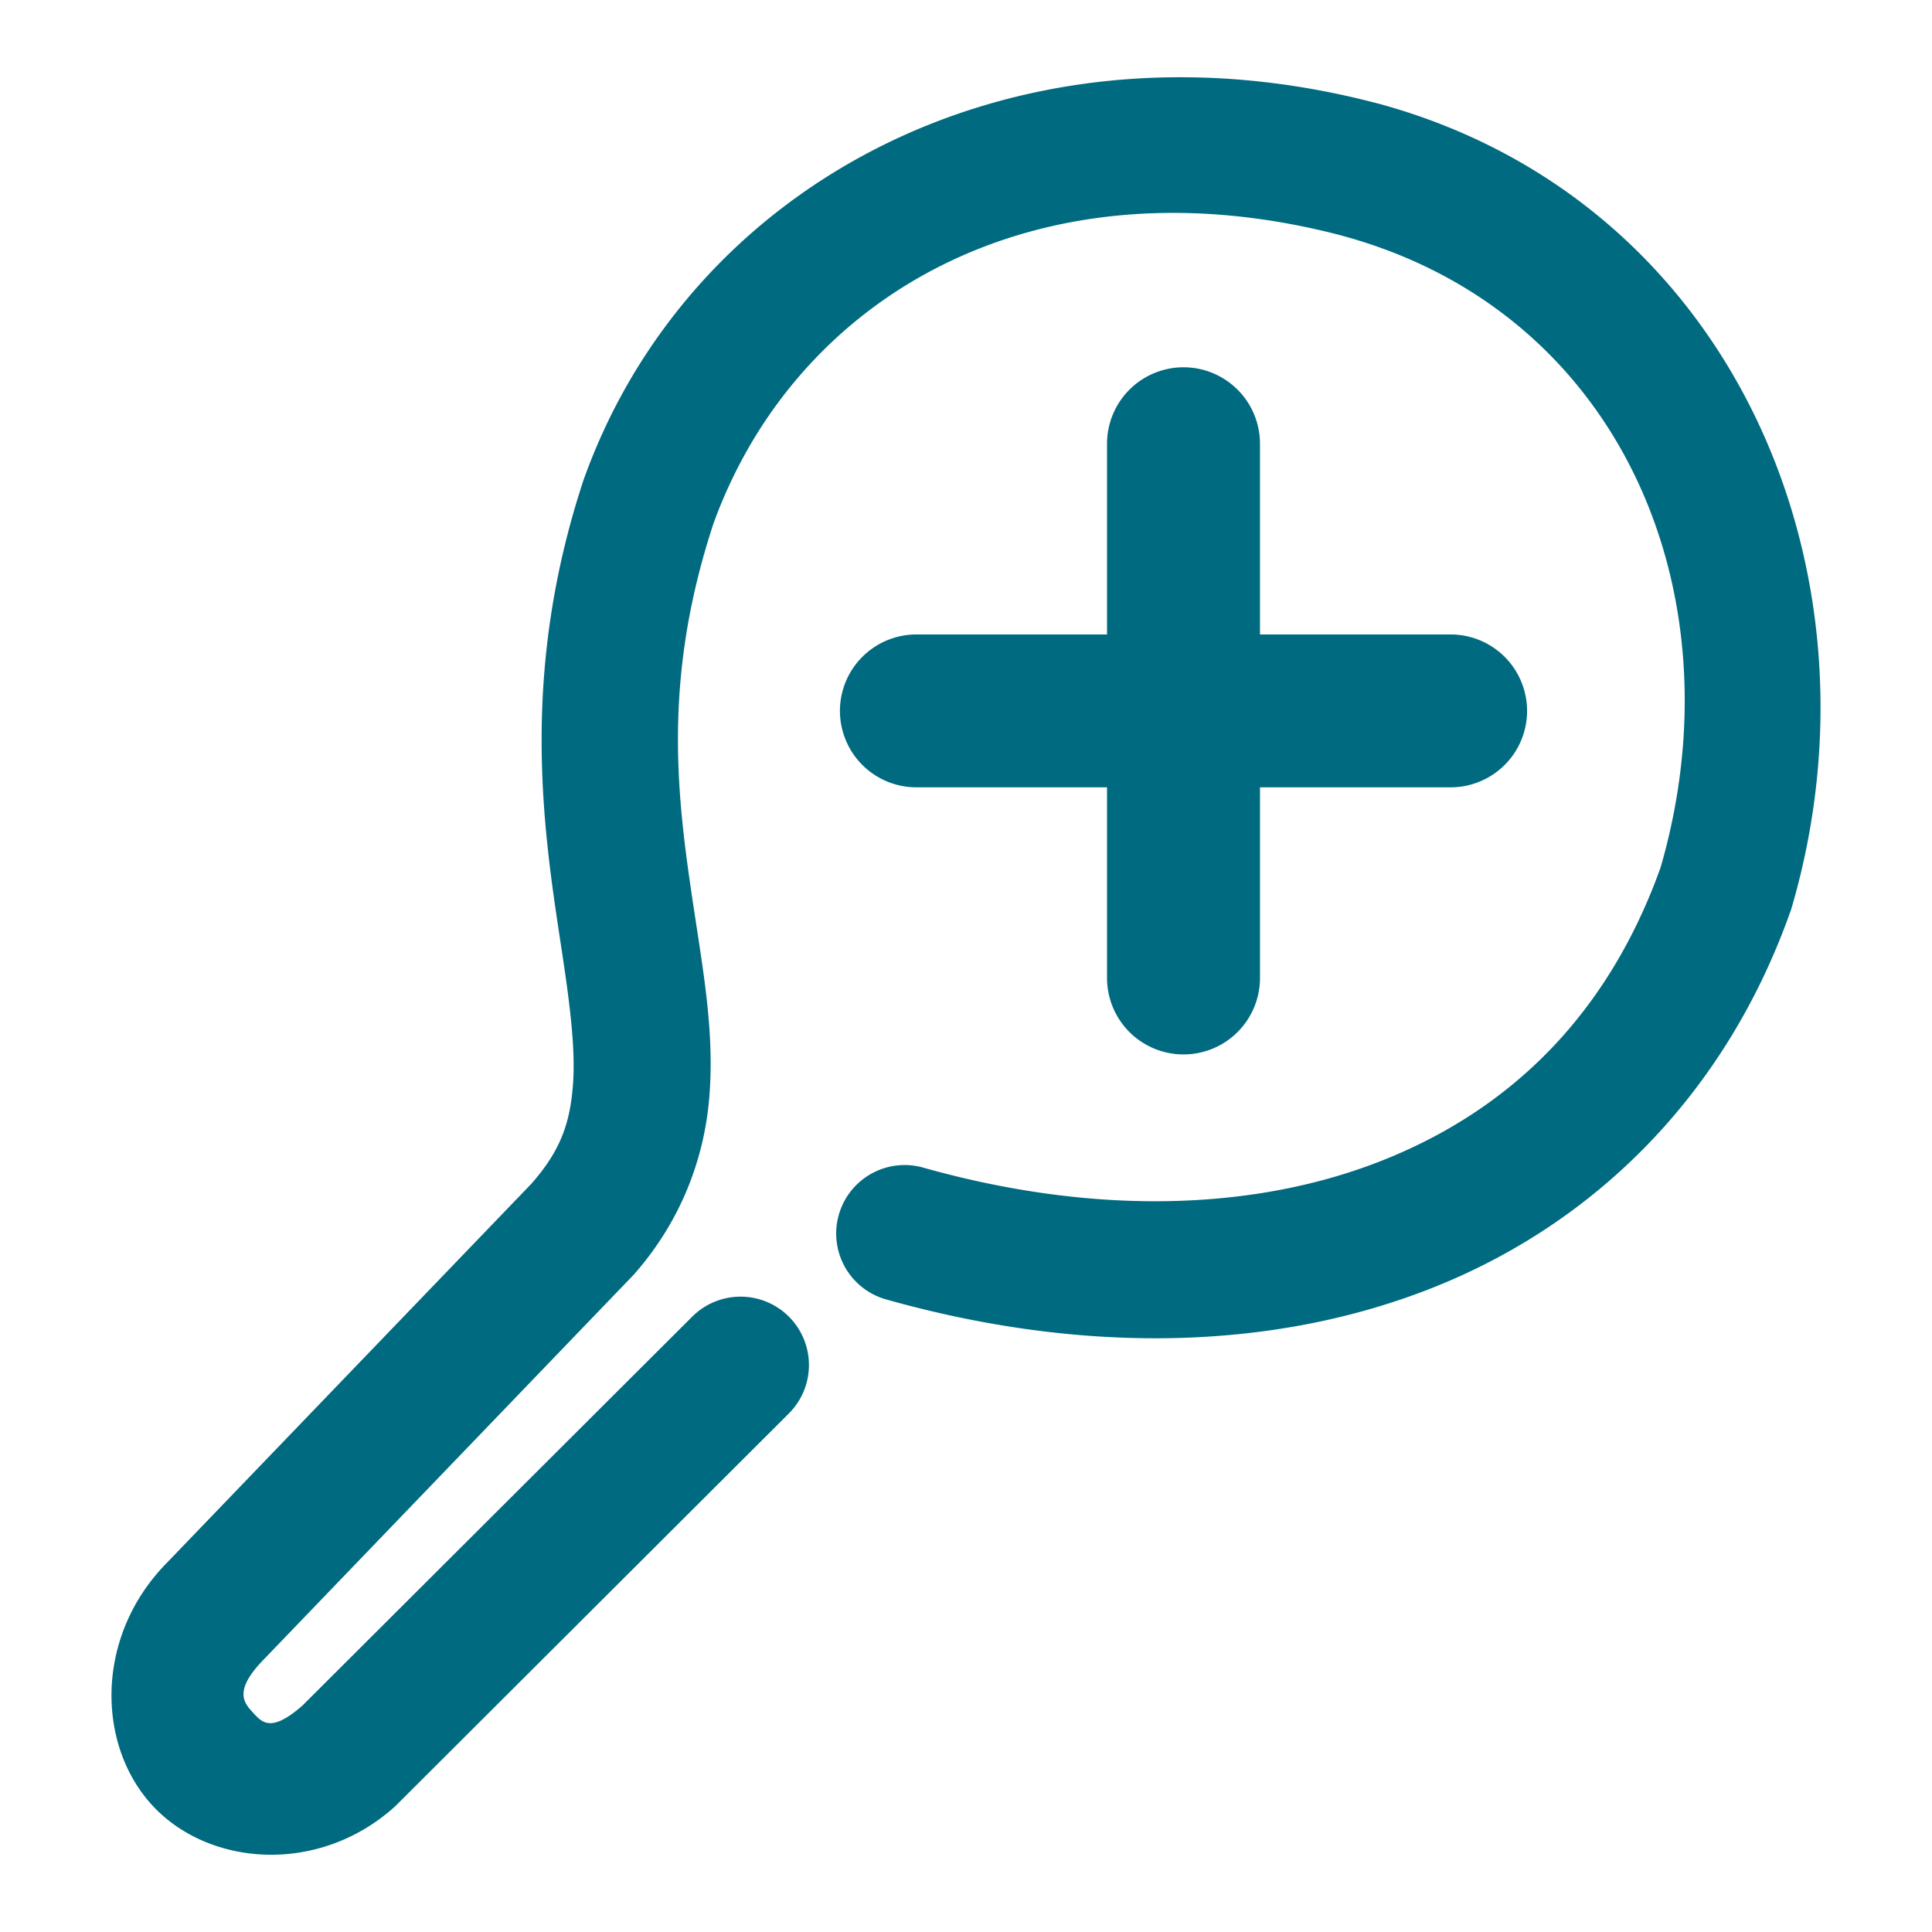 <svg xmlns="http://www.w3.org/2000/svg" width="48" height="48">
	<path d="M 29.472,1.92 C 22.474,1.861 16.682,5.884 14.521,11.861 a 1.7,1.7 0 0 0 -0.016,0.043 c -1.601,4.834 -1.005,8.708 -0.57,11.566 0.218,1.429 0.374,2.603 0.297,3.523 -0.077,0.921 -0.305,1.592 -1.027,2.414 l -9.072,9.434 c -1.777,1.817 -1.736,4.512 -0.344,6.018 1.392,1.505 4.097,1.728 5.988,0.055 a 1.7,1.7 0 0 0 0.074,-0.07 l 9.748,-9.727 a 1.7,1.7 0 0 0 0.002,-2.404 1.7,1.7 0 0 0 -2.402,-0.002 L 7.517,42.371 C 6.731,43.063 6.508,42.791 6.285,42.549 6.06,42.306 5.791,42.007 6.562,41.219 a 1.7,1.7 0 0 0 0.01,-0.01 l 9.135,-9.5 a 1.7,1.7 0 0 0 0.053,-0.057 c 1.179,-1.342 1.737,-2.895 1.861,-4.375 0.124,-1.48 -0.106,-2.883 -0.324,-4.318 -0.436,-2.864 -0.916,-5.867 0.43,-9.955 2.051,-5.649 8.02,-9.143 15.615,-7.15 0,0 0.002,0.002 0.002,0.002 6.904,1.869 9.892,8.871 7.912,15.699 -1.308,3.649 -3.719,6.002 -6.887,7.266 -3.184,1.271 -7.179,1.386 -11.432,0.188 a 1.7,1.7 0 0 0 -2.098,1.176 1.7,1.7 0 0 0 1.174,2.098 c 4.841,1.365 9.596,1.301 13.615,-0.303 4.019,-1.604 7.253,-4.808 8.857,-9.342 a 1.7,1.7 0 0 0 0.029,-0.09 C 46.968,14.166 43.014,4.947 34.23,2.57 a 1.7,1.7 0 0 0 -0.012,-0.002 C 33.089,2.271 31.976,2.08 30.886,1.986 30.41,1.945 29.939,1.924 29.472,1.92 Z m -0.068,7.205 a 1.9,1.9 0 0 0 -1.9,1.9 v 4.738 h -4.736 a 1.9,1.9 0 0 0 -1.9,1.898 1.9,1.9 0 0 0 1.9,1.9 h 4.736 v 4.738 a 1.9,1.9 0 0 0 1.9,1.898 1.9,1.9 0 0 0 1.9,-1.898 v -4.738 h 4.736 a 1.9,1.9 0 0 0 1.9,-1.9 1.9,1.9 0 0 0 -1.9,-1.898 h -4.736 v -4.738 a 1.9,1.9 0 0 0 -1.9,-1.9 z" fill="#006A80"/>
</svg>
